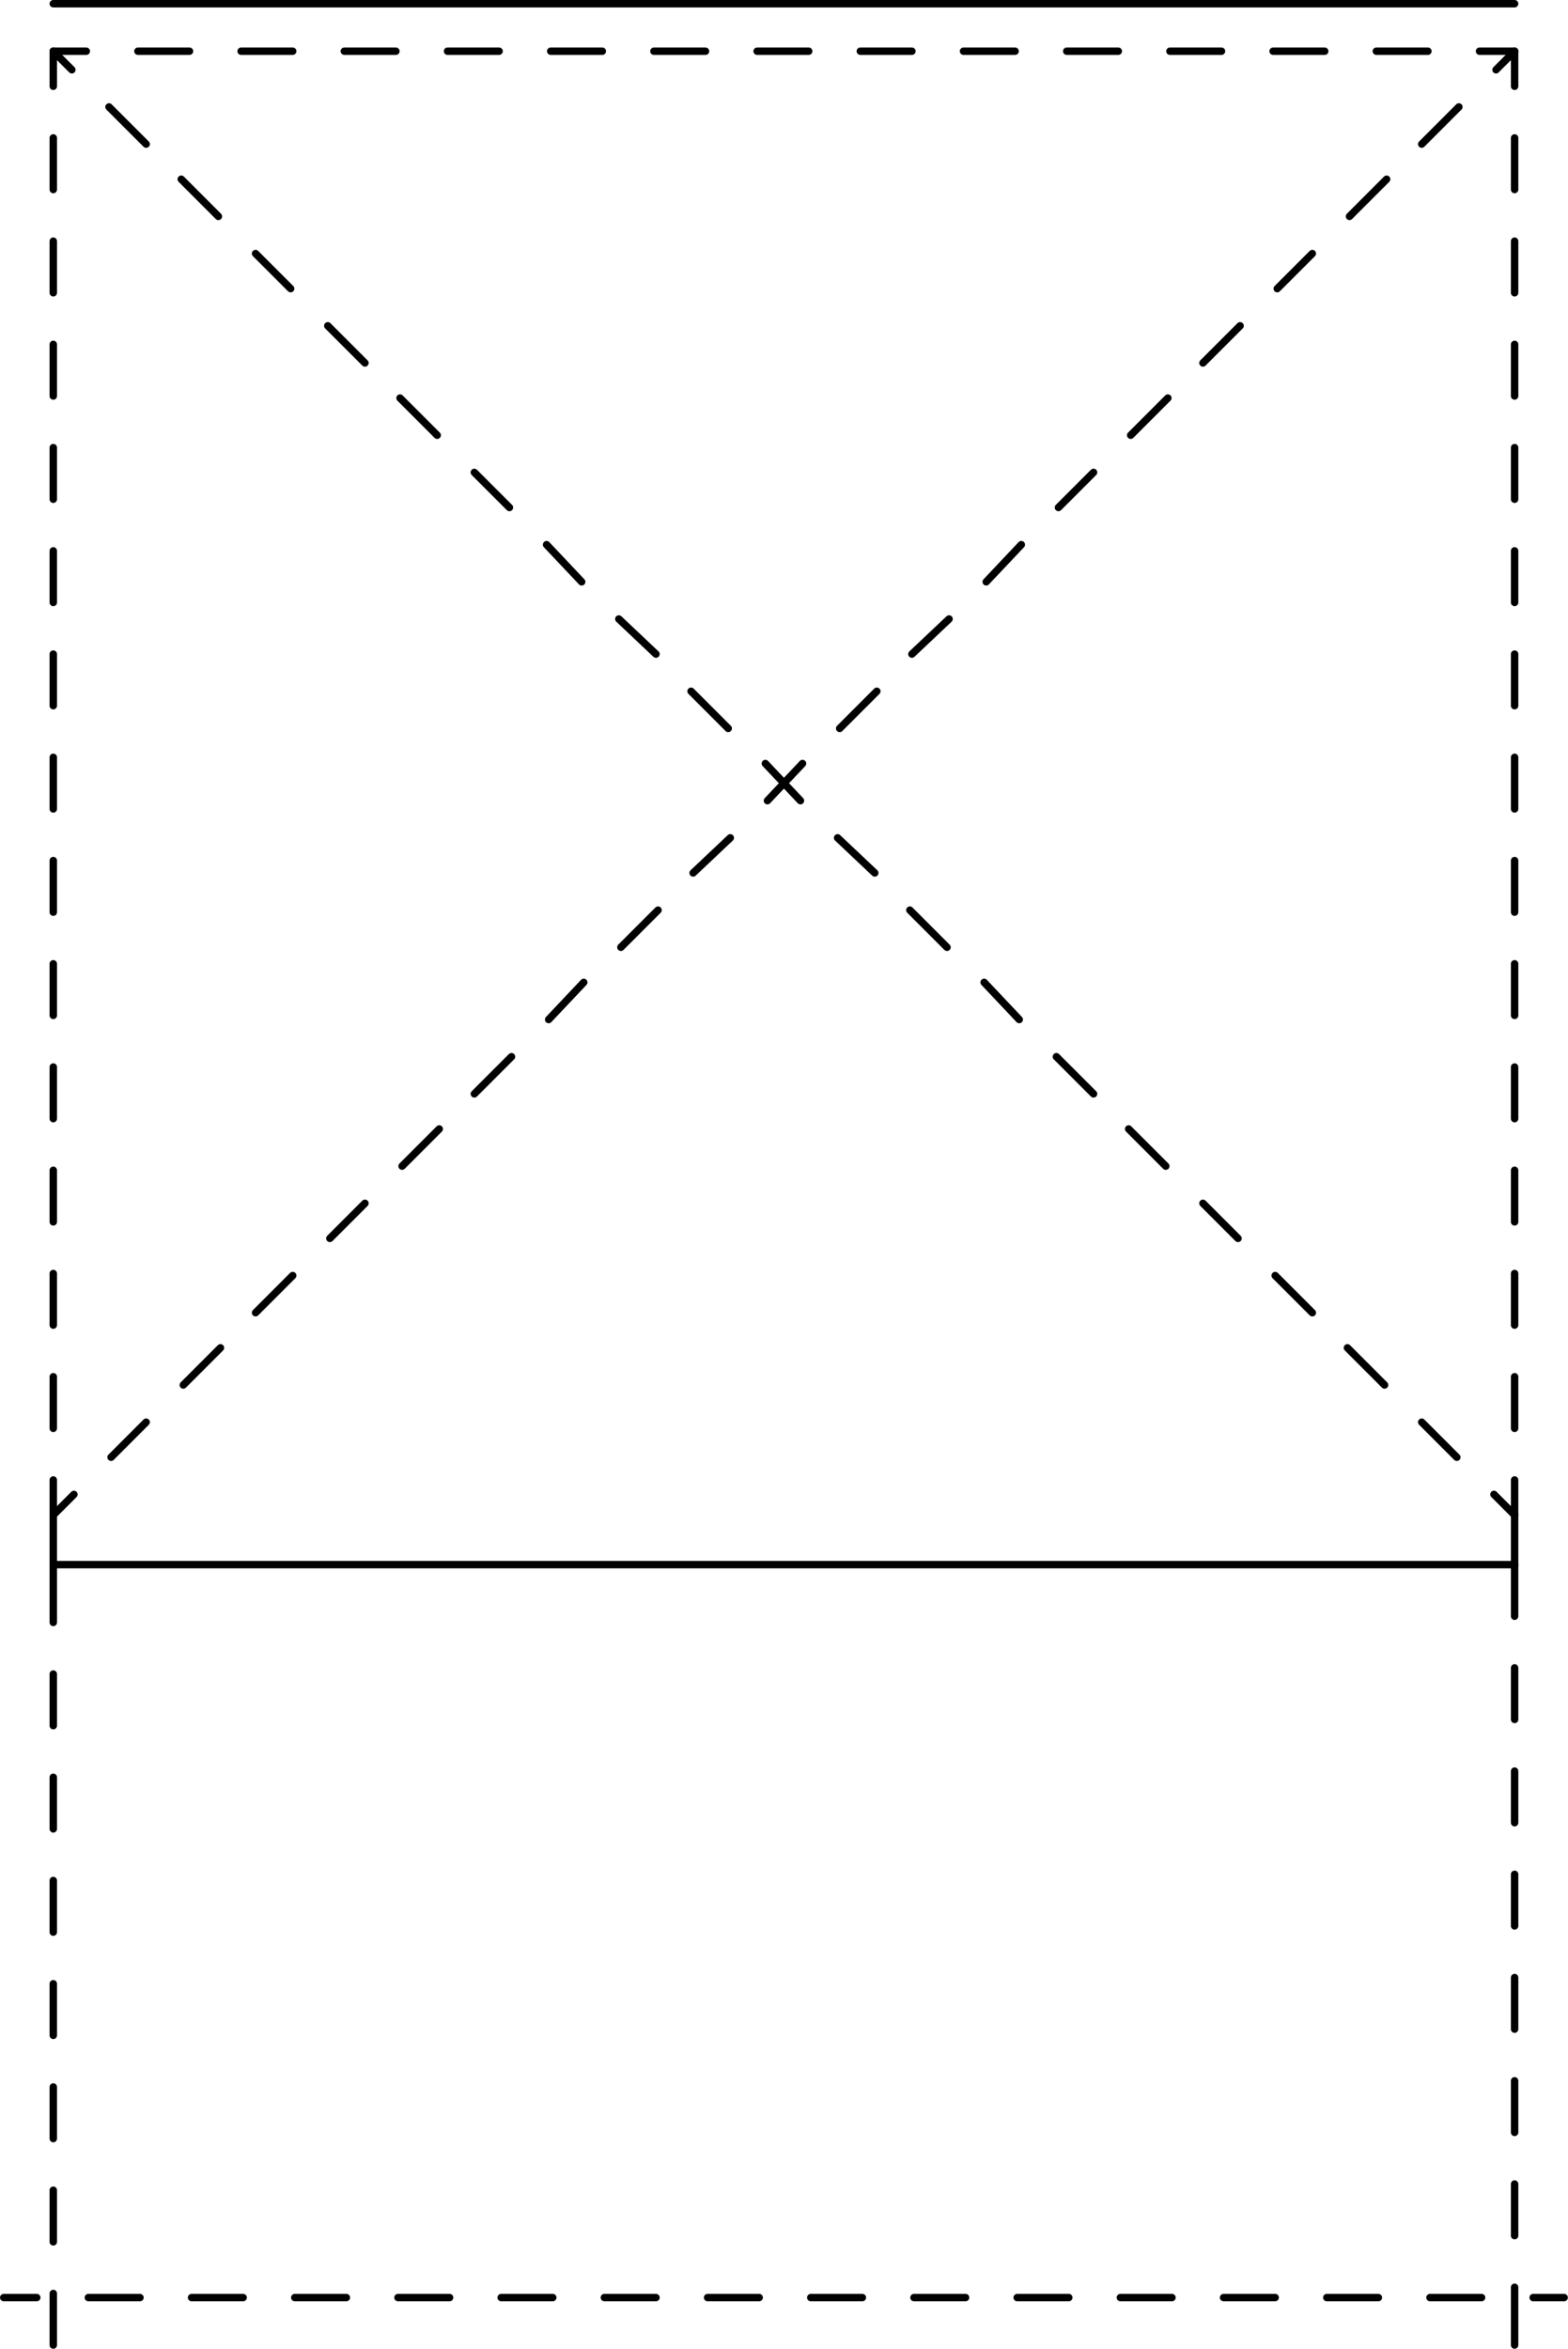 <svg xmlns="http://www.w3.org/2000/svg" width="113.95" height="170.64" viewBox="0 0 113.948 170.644"><g transform="translate(-157.28-563.09)" fill="none" stroke="#000" stroke-linejoin="round" stroke-linecap="round" stroke-width=".54" stroke-miterlimit="10"><path d="m161.15 676.76v-3.6"/><path d="m267.35 676.76h-106.2"/><path d="m267.35 673.16v3.6"/><path d="m161.15 673.16v-2.55"/><path d="m161.15 666.86v-3.75"/><path d="m161.15 659.36v-3.75"/><path d="m161.15 651.86v-3.75"/><path d="m161.15 644.36v-3.75"/><path d="m161.15 636.86v-3.75"/><path d="m161.15 629.36v-3.75"/><path d="m161.15 621.86v-3.75"/><path d="m161.15 614.36v-3.75"/><path d="m161.15 606.86v-3.75"/><path d="m161.15 599.36v-3.75"/><path d="m161.15 591.86v-3.75"/><path d="m161.15 584.36v-3.75"/><path d="m161.15 576.86v-3.75"/><path d="m161.15 569.36v-2.55"/><path d="m161.15 566.81h2.4"/><path d="m167.3 566.81h3.75"/><path d="m174.8 566.81h3.75"/><path d="m182.3 566.81h3.75"/><path d="m189.8 566.81h3.75"/><path d="m197.3 566.81h3.75"/><path d="m204.8 566.81h3.75"/><path d="m212.3 566.81h3.75"/><path d="m219.8 566.81h3.75"/><path d="m227.3 566.81h3.75"/><path d="m234.8 566.81h3.75"/><path d="m242.3 566.81h3.75"/><path d="m249.8 566.81h3.75"/><path d="m257.3 566.81h3.75"/><path d="m264.8 566.81h2.55"/><path d="m267.35 566.81v2.55"/><path d="m267.35 573.11v3.75"/><path d="m267.35 580.61v3.75"/><path d="m267.35 588.11v3.75"/><path d="m267.35 595.61v3.75"/><path d="m267.35 603.11v3.75"/><path d="m267.35 610.61v3.75"/><path d="m267.35 618.11v3.75"/><path d="m267.35 625.61v3.75"/><path d="m267.35 633.11v3.75"/><path d="m267.35 640.61v3.75"/><path d="m267.35 648.11v3.75"/><path d="m267.35 655.61v3.75"/><path d="m267.35 663.11v3.75"/><path d="m267.35 670.61v2.55"/><path d="m161.15 566.81l1.35 1.35"/><path d="m165.2 570.86l2.7 2.7"/><path d="m170.45 576.11l2.7 2.7"/><path d="m175.85 581.51l2.55 2.55"/><path d="m181.1 586.76l2.7 2.7"/><path d="m186.35 592.01l2.7 2.7"/><path d="m191.75 597.41l2.55 2.55"/><path d="m197 602.66l2.55 2.7"/><path d="m202.25 608.06l2.7 2.55"/><path d="m207.5 613.31l2.7 2.7"/><path d="m212.9 618.56l2.55 2.7"/><path d="m218.15 623.96l2.7 2.55"/><path d="m223.4 629.21l2.7 2.7"/><path d="m228.8 634.46l2.55 2.7"/><path d="m234.05 639.86l2.7 2.7"/><path d="m239.3 645.11l2.7 2.7"/><path d="m244.7 650.51l2.55 2.55"/><path d="m249.95 655.76l2.7 2.7"/><path d="m255.2 661.01l2.7 2.7"/><path d="m260.6 666.41l2.55 2.55"/><path d="m265.85 671.66l1.5 1.5"/><path d="m267.35 566.81l-1.35 1.35"/><path d="m263.3 570.86l-2.7 2.7"/><path d="m258.05 576.11l-2.7 2.7"/><path d="m252.65 581.51l-2.55 2.55"/><path d="m247.4 586.76l-2.7 2.7"/><path d="m242.15 592.01l-2.7 2.7"/><path d="m236.75 597.41l-2.55 2.55"/><path d="m231.5 602.66l-2.55 2.7"/><path d="m226.25 608.06l-2.7 2.55"/><path d="m221 613.31l-2.7 2.7"/><path d="m215.6 618.56l-2.55 2.7"/><path d="m210.35 623.96l-2.7 2.55"/><path d="m205.1 629.21l-2.7 2.7"/><path d="m199.7 634.46l-2.55 2.7"/><path d="m194.45 639.86l-2.7 2.7"/><path d="m189.2 645.11l-2.7 2.7"/><path d="m183.8 650.51l-2.55 2.55"/><path d="m178.55 655.76l-2.7 2.7"/><path d="m173.3 661.01l-2.7 2.7"/><path d="m167.9 666.41l-2.55 2.55"/><path d="m162.65 671.66l-1.5 1.5"/><path d="m161.15 733.46v-3.75"/><path d="m161.15 725.96v-3.75"/><path d="m161.15 718.46v-3.75"/><path d="m161.15 710.96v-3.75"/><path d="m161.15 703.46v-3.75"/><path d="m161.15 695.96v-3.75"/><path d="m161.15 688.46v-3.75"/><path d="m161.15 680.96v-3.75"/><path d="m161.15 677.06v-.3"/><path d="m270.95 730.01h-2.25"/><path d="m264.95 730.01h-3.75"/><path d="m257.45 730.01h-3.75"/><path d="m249.95 730.01h-3.75"/><path d="m242.45 730.01h-3.75"/><path d="m234.95 730.01h-3.75"/><path d="m227.45 730.01h-3.75"/><path d="m219.95 730.01h-3.75"/><path d="m212.45 730.01h-3.75"/><path d="m204.95 730.01h-3.75"/><path d="m197.45 730.01h-3.75"/><path d="m189.95 730.01h-3.75"/><path d="m182.45 730.01h-3.75"/><path d="m174.95 730.01h-3.75"/><path d="m167.45 730.01h-3.75"/><path d="m159.95 730.01h-2.4"/><path d="m267.35 676.76v3.75"/><path d="m267.35 684.26v3.75"/><path d="m267.35 691.76v3.75"/><path d="m267.35 699.26v3.75"/><path d="m267.35 706.76v3.75"/><path d="m267.35 714.26v3.75"/><path d="m267.35 721.76v3.75"/><path d="m267.35 729.26v3.75"/><path d="m267.35 733.16v.3"/><path d="m267.35 563.36h-106.2"/></g></svg>